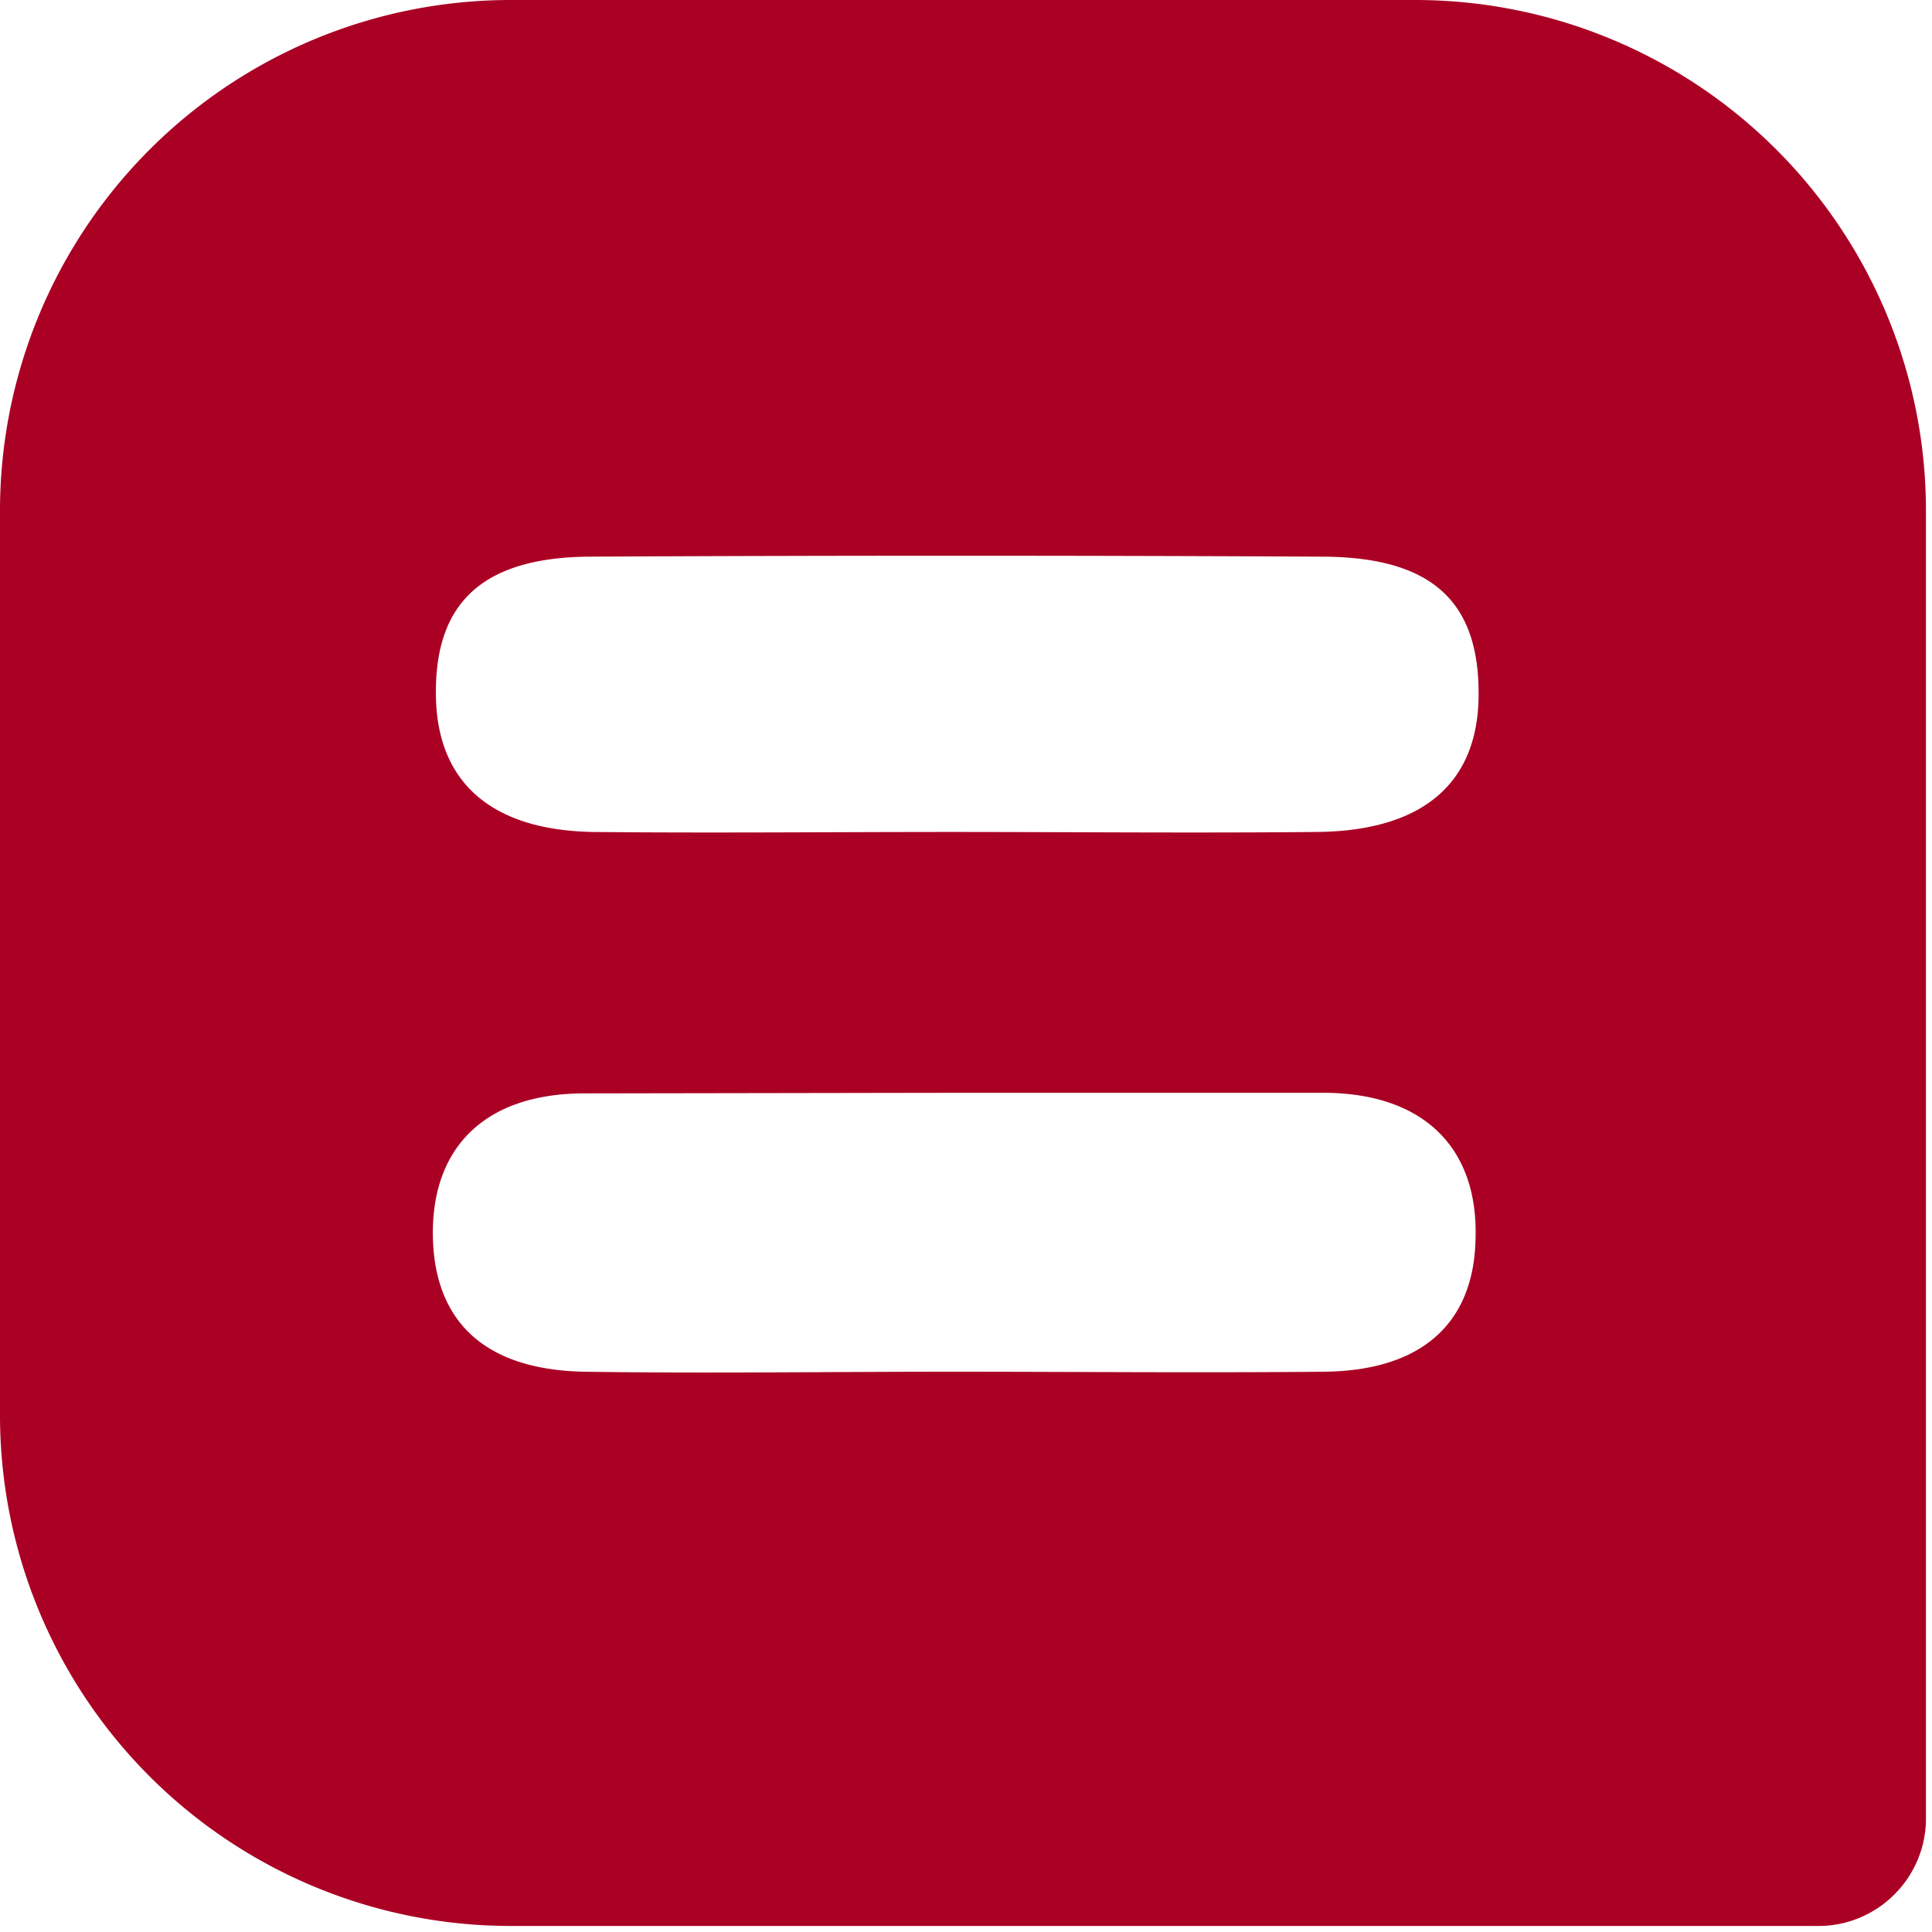 <svg xmlns="http://www.w3.org/2000/svg" viewBox="0 0 32 32"><g fill="none" fill-rule="evenodd"><path fill="#FFF" d="M0 0h32v32H0z"/><path fill="#AA0024" d="M23.45 0h-15A8.46 8.46 0 0 0 0 8.46v14.98a8.46 8.46 0 0 0 8.45 8.46h21.67c.98 0 1.78-.8 1.78-1.78V8.46A8.46 8.46 0 0 0 23.45 0"/><path fill="#FFF" d="M21.8 13.78c-2.02.02-4.05 0-6.06 0-1.97 0-3.95.02-5.92 0-1.7-.03-2.6-.84-2.6-2.3-.01-1.5.78-2.25 2.55-2.26a1195.18 1195.18 0 0 1 12.11 0c1.81 0 2.6.72 2.61 2.23.02 1.5-.9 2.32-2.7 2.33m.15 8.94c-2.06.02-4.13 0-6.2 0-2.02 0-4.04.03-6.06 0-1.64-.03-2.48-.82-2.51-2.23-.03-1.49.87-2.38 2.51-2.38l6.13-.01h6.13c1.64.01 2.54.91 2.5 2.4-.02 1.4-.87 2.2-2.5 2.22"/></g></svg>